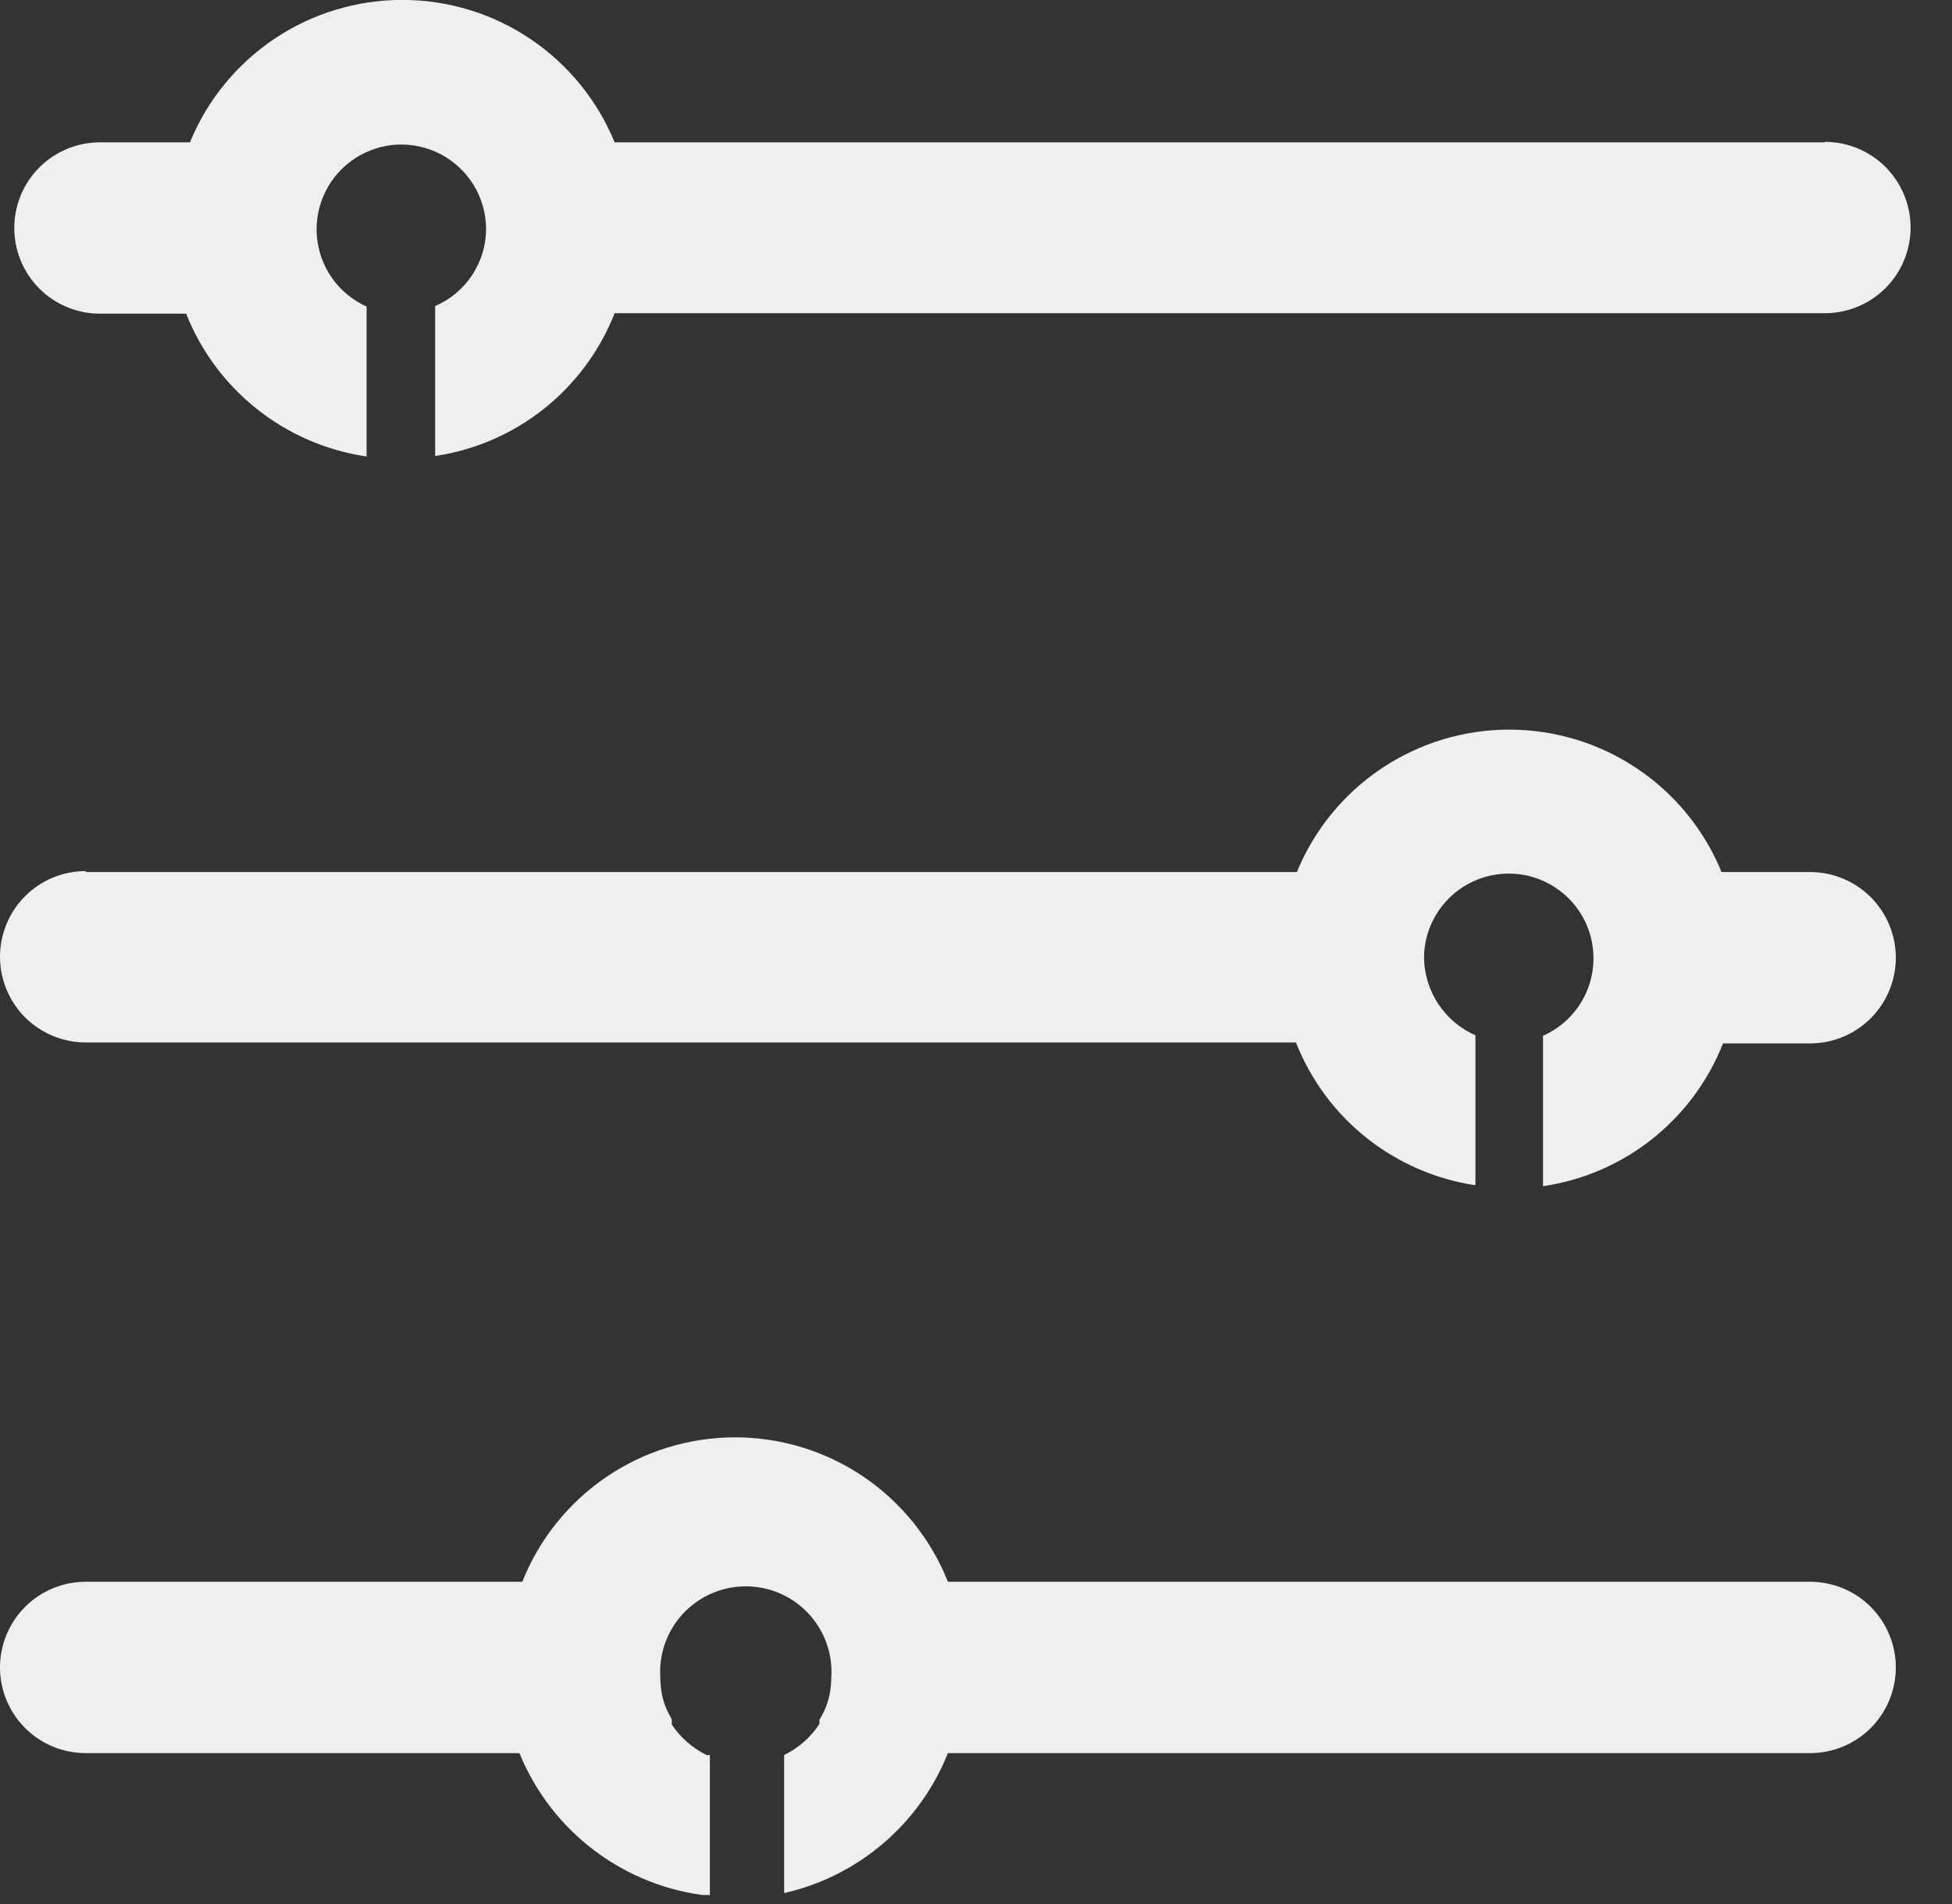 <svg width="41" height="40" viewBox="0 0 41 40" fill="none" xmlns="http://www.w3.org/2000/svg">
<rect x="0" y="0" width="41" height="40" fill="#333333" stroke="none"/>
<g clip-path="url(#clip0_106_3624)">
<path d="M38.33 2.99H12.91C12.547 2.105 11.929 1.348 11.135 0.815C10.341 0.282 9.406 -0.002 8.45 -0.002C7.493 -0.002 6.559 0.282 5.764 0.815C4.97 1.348 4.352 2.105 3.99 2.99H2.1C1.863 2.99 1.629 3.037 1.411 3.127C1.193 3.217 0.994 3.35 0.827 3.517C0.66 3.684 0.527 3.883 0.437 4.101C0.346 4.32 0.3 4.554 0.3 4.79C0.3 5.026 0.346 5.26 0.437 5.479C0.527 5.697 0.66 5.896 0.827 6.063C0.994 6.23 1.193 6.363 1.411 6.453C1.629 6.543 1.863 6.59 2.1 6.59H3.91C4.222 7.379 4.737 8.072 5.403 8.598C6.068 9.125 6.86 9.467 7.7 9.59V6.44C7.409 6.309 7.158 6.102 6.974 5.841C6.79 5.58 6.68 5.274 6.655 4.955C6.63 4.637 6.692 4.318 6.833 4.031C6.973 3.745 7.189 3.501 7.456 3.327C7.724 3.152 8.033 3.052 8.352 3.038C8.671 3.024 8.988 3.097 9.27 3.247C9.551 3.398 9.787 3.622 9.953 3.895C10.118 4.168 10.207 4.481 10.21 4.8C10.211 5.147 10.11 5.486 9.919 5.776C9.729 6.065 9.458 6.293 9.14 6.43V9.58C9.976 9.456 10.766 9.113 11.428 8.586C12.089 8.059 12.601 7.367 12.91 6.58H38.33C38.807 6.58 39.265 6.39 39.603 6.053C39.94 5.715 40.13 5.257 40.13 4.78C40.13 4.303 39.94 3.845 39.603 3.507C39.265 3.17 38.807 2.98 38.33 2.98V2.99Z" fill="#EFEFEF"/>
<path d="M1.8 18.32H27.24C27.603 17.435 28.22 16.678 29.015 16.145C29.809 15.612 30.744 15.328 31.7 15.328C32.656 15.328 33.591 15.612 34.385 16.145C35.18 16.678 35.797 17.435 36.16 18.32H38.02C38.497 18.32 38.955 18.51 39.293 18.847C39.63 19.185 39.82 19.643 39.82 20.12C39.82 20.597 39.63 21.055 39.293 21.393C38.955 21.73 38.497 21.92 38.02 21.92H36.19C35.88 22.709 35.367 23.401 34.703 23.928C34.04 24.455 33.248 24.797 32.41 24.92V21.76C32.703 21.631 32.955 21.424 33.141 21.164C33.326 20.903 33.438 20.597 33.464 20.278C33.49 19.959 33.43 19.639 33.29 19.351C33.149 19.064 32.934 18.819 32.666 18.644C32.399 18.468 32.089 18.368 31.769 18.354C31.449 18.34 31.132 18.412 30.85 18.563C30.567 18.714 30.331 18.938 30.166 19.212C30.001 19.486 29.912 19.8 29.91 20.12C29.915 20.467 30.02 20.804 30.211 21.093C30.402 21.382 30.673 21.61 30.99 21.75V24.9C30.154 24.775 29.365 24.431 28.703 23.905C28.041 23.378 27.53 22.687 27.22 21.9H1.8C1.564 21.9 1.33 21.853 1.111 21.763C0.893 21.672 0.694 21.54 0.527 21.373C0.36 21.206 0.227 21.007 0.137 20.789C0.047 20.57 0 20.336 0 20.1C0 19.864 0.047 19.63 0.137 19.411C0.227 19.193 0.36 18.994 0.527 18.827C0.694 18.66 0.893 18.527 1.111 18.437C1.33 18.346 1.564 18.3 1.8 18.3V18.32Z" fill="#EFEFEF"/>
<path d="M38.02 33.23H19.91C19.554 32.335 18.938 31.567 18.141 31.026C17.344 30.485 16.403 30.196 15.44 30.196C14.477 30.196 13.536 30.485 12.739 31.026C11.942 31.567 11.326 32.335 10.97 33.23H1.8C1.323 33.23 0.865 33.42 0.527 33.757C0.19 34.095 0 34.553 0 35.03C0 35.507 0.19 35.965 0.527 36.303C0.865 36.64 1.323 36.83 1.8 36.83H10.91C11.242 37.645 11.79 38.355 12.495 38.884C13.199 39.412 14.034 39.739 14.91 39.83V36.87H14.84C14.545 36.724 14.293 36.503 14.11 36.23V36.12C14.047 36.012 13.993 35.898 13.95 35.78C13.898 35.611 13.871 35.436 13.87 35.26C13.852 35.013 13.884 34.765 13.966 34.531C14.048 34.297 14.177 34.083 14.346 33.901C14.514 33.72 14.718 33.575 14.945 33.476C15.172 33.377 15.417 33.326 15.665 33.326C15.913 33.326 16.158 33.377 16.385 33.476C16.612 33.575 16.816 33.72 16.984 33.901C17.153 34.083 17.282 34.297 17.364 34.531C17.446 34.765 17.478 35.013 17.46 35.26C17.459 35.433 17.433 35.605 17.38 35.77C17.34 35.897 17.282 36.018 17.21 36.13C17.215 36.16 17.215 36.19 17.21 36.22C17.026 36.499 16.771 36.724 16.47 36.87V39.77C17.239 39.596 17.954 39.237 18.553 38.725C19.152 38.213 19.618 37.562 19.91 36.83H38.02C38.497 36.83 38.955 36.64 39.293 36.303C39.63 35.965 39.82 35.507 39.82 35.03C39.82 34.553 39.63 34.095 39.293 33.757C38.955 33.42 38.497 33.23 38.02 33.23Z" fill="#EFEFEF"/>
</g>
<defs>
<clipPath id="clip0_106_3624">
<rect width="40.13" height="39.81" fill="white"/>
</clipPath>
</defs>
</svg>
